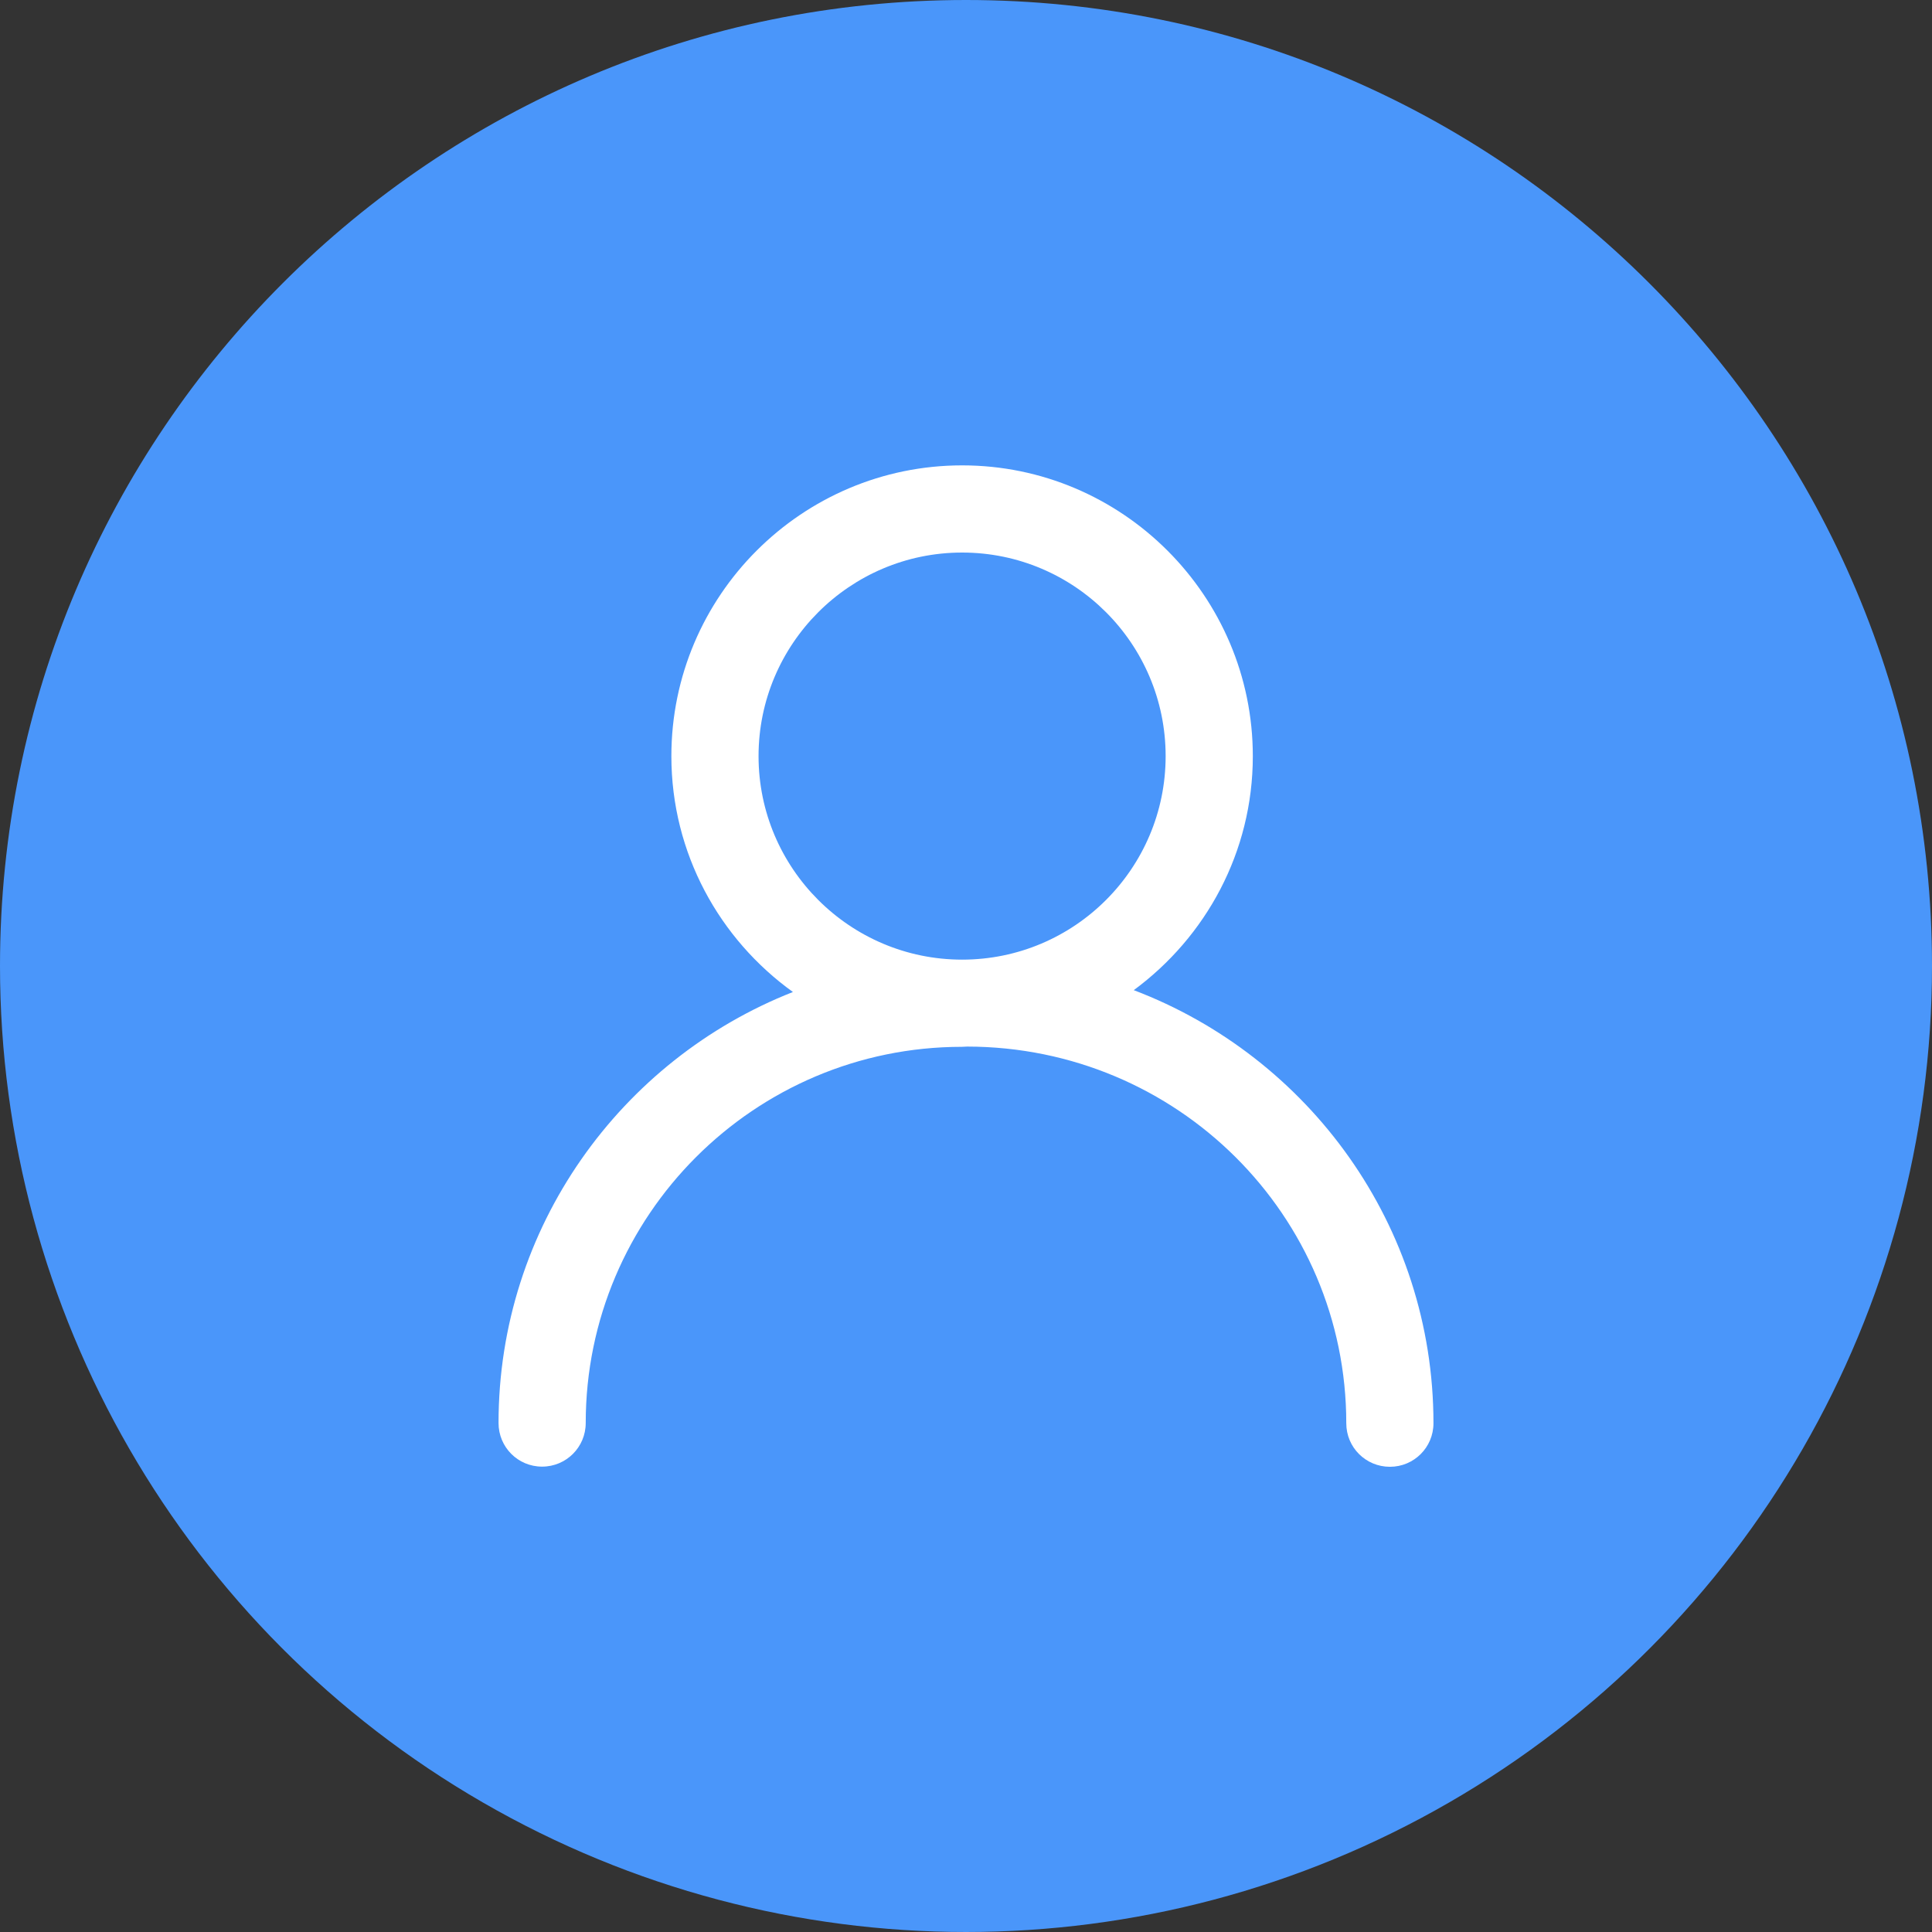<?xml version="1.0" encoding="UTF-8"?>
<svg width="24px" height="24px" viewBox="0 0 24 24" version="1.1" xmlns="http://www.w3.org/2000/svg" xmlns:xlink="http://www.w3.org/1999/xlink">
    <rect x="0" y="0" width="24" height="24" fill="#333333" stroke="none"/>
    <!-- Generator: Sketch 59.1 (86144) - https://sketch.com -->
    <title>gerenzhongxin</title>
    <desc>Created with Sketch.</desc>
    <g id="页面-1" stroke="none" stroke-width="1" fill="none" fill-rule="evenodd">
        <g id="billing" transform="translate(-1163, -18)">
            <g id="gerenzhongxin" transform="translate(1163, 18)">
                <path d="M0,12 C0,16.287 2.287,20.249 6,22.392 C9.713,24.536 14.287,24.536 18,22.392 C21.713,20.249 24,16.287 24,12 C24,5.373 18.627,0 12,0 C5.373,0 0,5.373 0,12 Z" id="Fill-1" fill="#4A96FA"></path>
                <path d="M9.423,9.393 C9.423,8 10.556,6.864 11.952,6.864 C13.347,6.864 14.48,7.997 14.48,9.393 C14.48,10.788 13.347,11.921 11.952,11.921 C10.556,11.921 9.423,10.785 9.423,9.393 L9.423,9.393 Z M15.563,9.393 C15.563,7.403 13.942,5.781 11.952,5.781 C9.962,5.781 8.34,7.4 8.34,9.393 C8.34,10.6 8.938,11.667 9.85,12.323 C7.713,13.164 6.193,15.245 6.193,17.677 C6.193,17.977 6.434,18.219 6.734,18.219 C7.034,18.219 7.276,17.977 7.276,17.677 C7.276,15.1 9.372,13.004 11.949,13.004 C11.972,13.004 11.992,13.001 12.015,13.001 C14.625,13.004 16.724,15.1 16.724,17.68 C16.724,17.98 16.966,18.221 17.266,18.221 C17.565,18.221 17.807,17.98 17.807,17.68 C17.807,15.222 16.257,13.126 14.084,12.3 C14.981,11.639 15.563,10.584 15.563,9.393 Z" id="Fill-2" fill="#FFFFFF"></path>
            </g>
        </g>
    </g>
</svg>